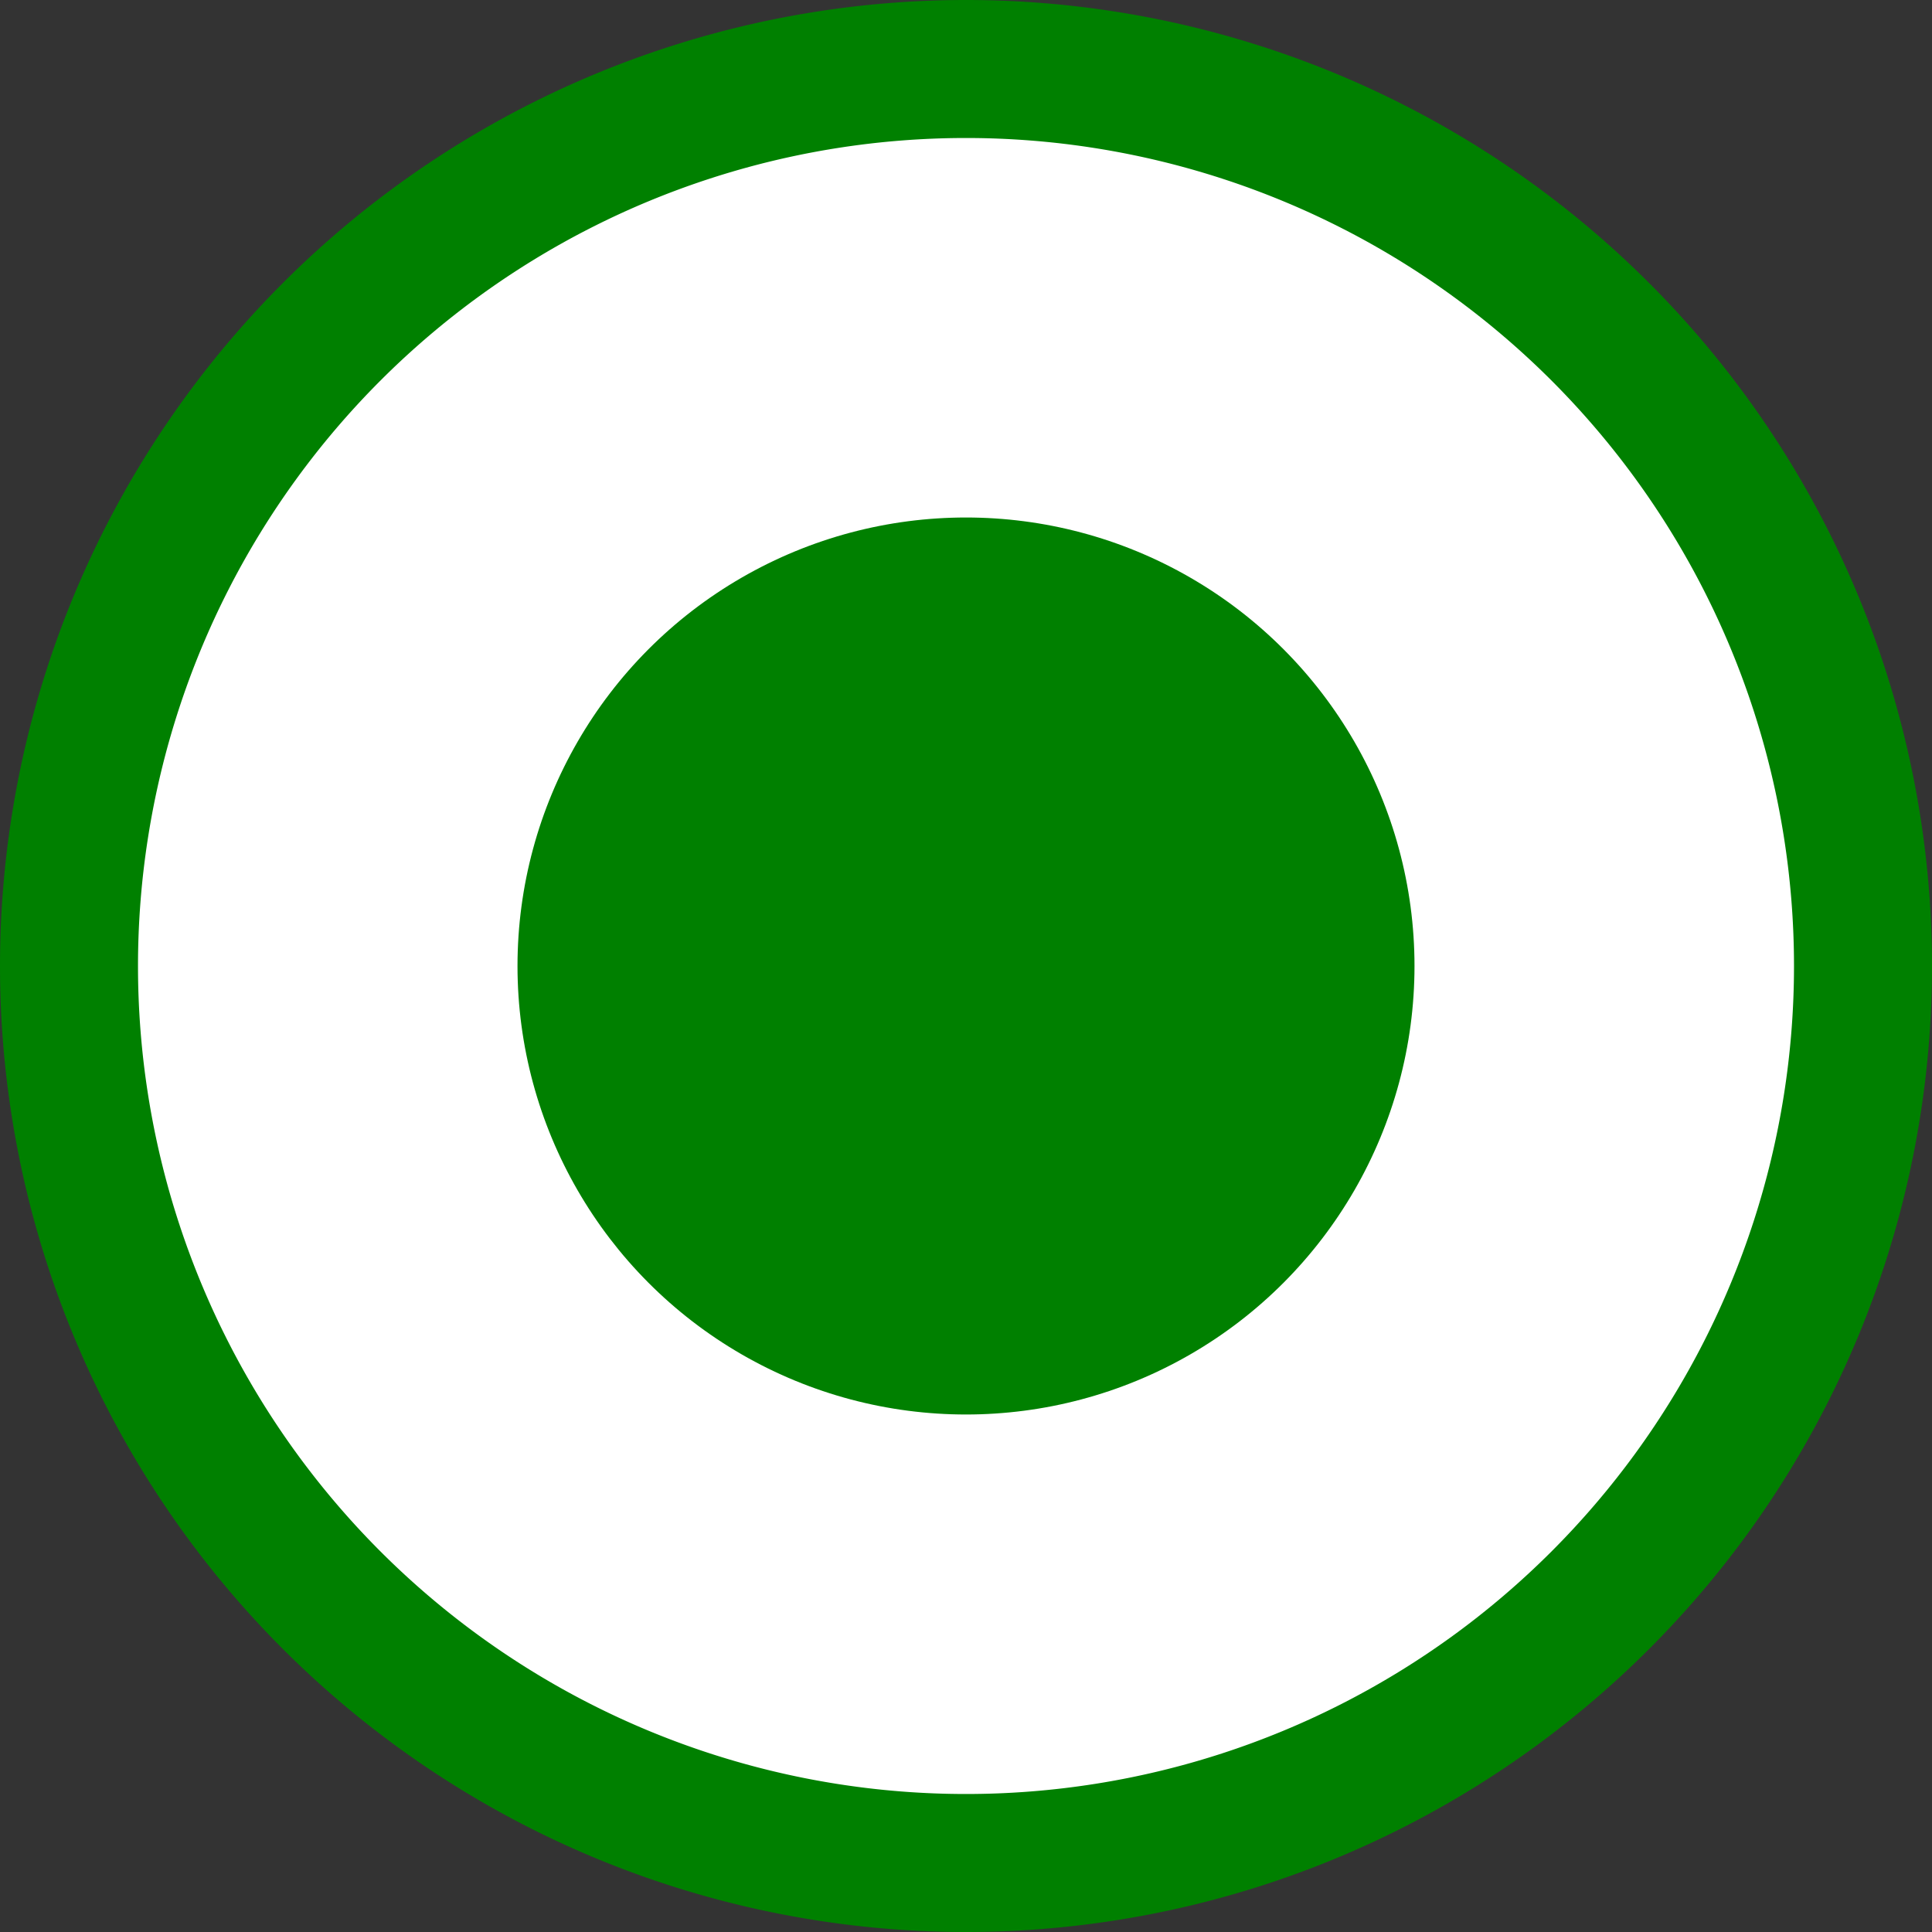 <?xml version="1.0" encoding="utf-8"?>

<!-- Uploaded to: SVG Repo, www.svgrepo.com, Generator: SVG Repo Mixer Tools -->
<svg width="800px" height="800px" viewBox="0 0 14 14"  xmlns="http://www.w3.org/2000/svg">

<rect x="0" y="0" width="14" height="14" fill="#333333" stroke="none"/>

<g fill-rule="evenodd" style="background: green;">

<path d="M0 7a7 7 0 1 1 14 0A7 7 0 0 1 0 7z" fill="green" />

<path d="M13 7A6 6 0 1 0 1 7a6 6 0 0 0 12 0z" fill="#FFF" style="fill: #fff;" />

<circle cx="7" cy="7" r="3.25" fill="green"/>

</g>

</svg>